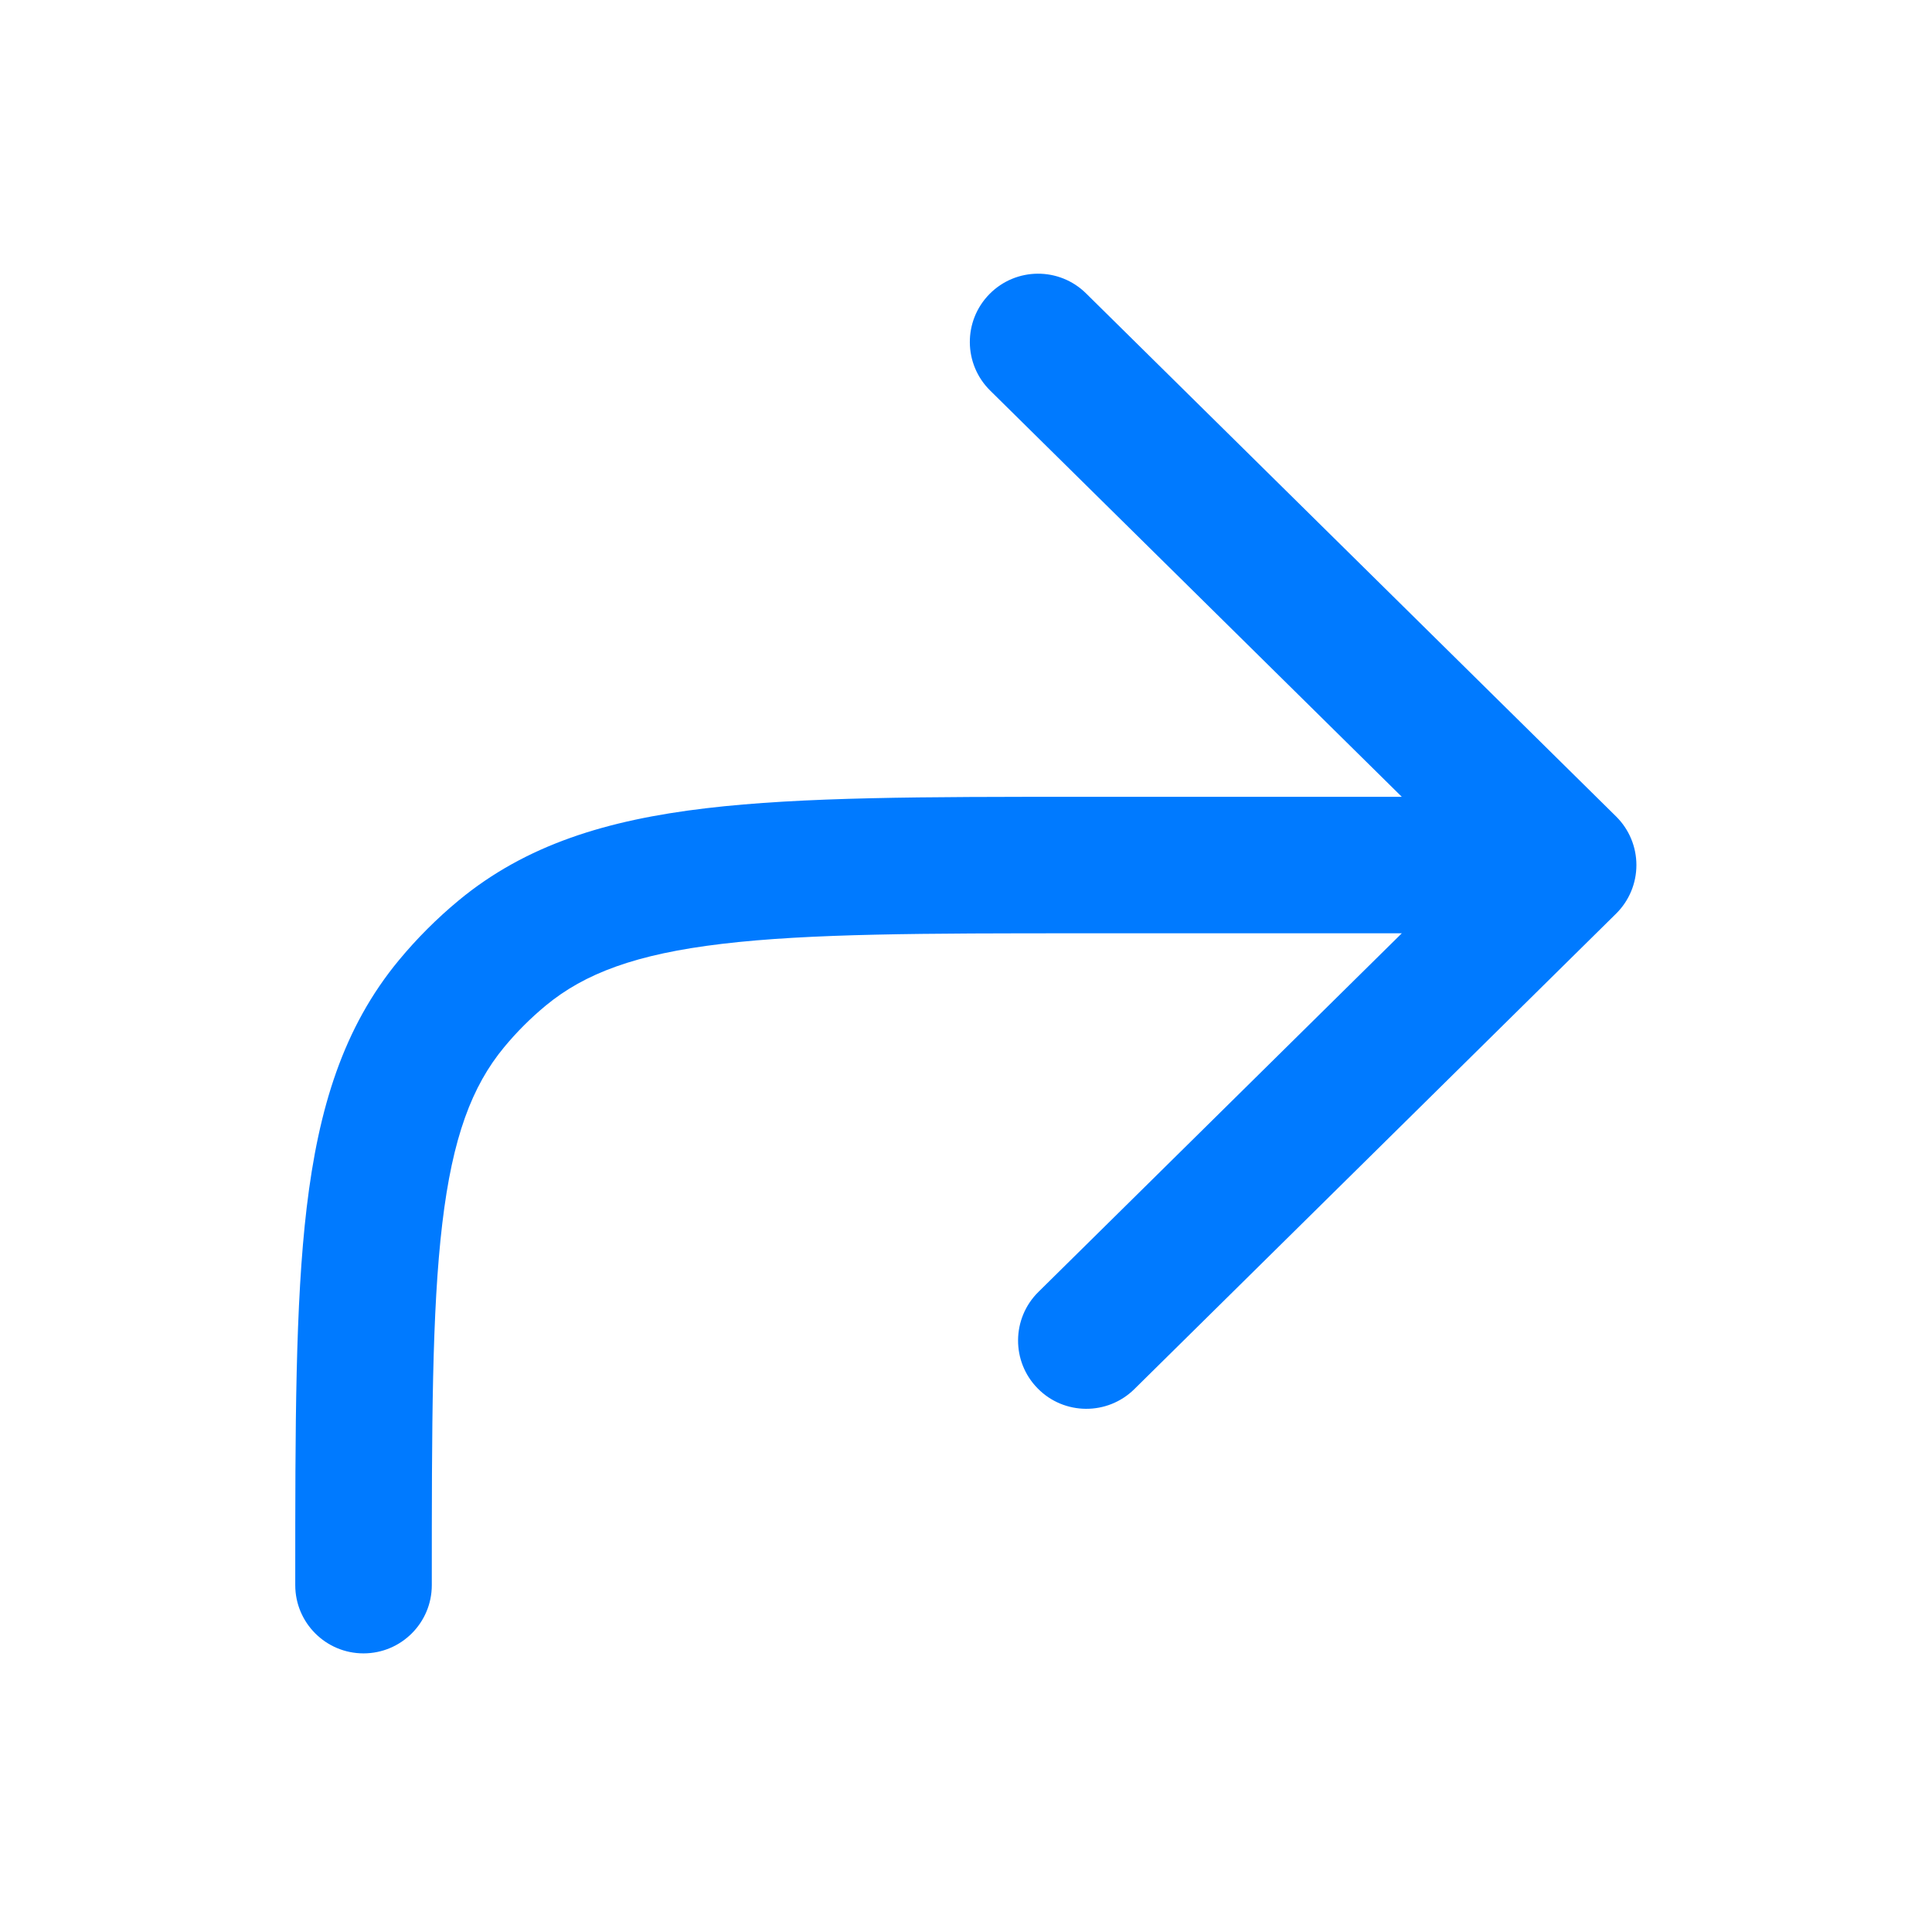 <svg width="28" height="28" viewBox="0 0 28 28" fill="none" xmlns="http://www.w3.org/2000/svg">
<g id="forward_28">
<path id="Vector" fill-rule="evenodd" clip-rule="evenodd" d="M14.341 4.261C13.957 4.65 13.961 5.276 14.35 5.66L20.316 11.548H15.639C13.399 11.548 11.629 11.548 10.23 11.714C8.796 11.884 7.623 12.242 6.647 13.05C6.332 13.311 6.042 13.601 5.782 13.915C4.973 14.891 4.616 16.064 4.445 17.499C4.279 18.897 4.279 20.667 4.279 22.907V22.973C4.279 23.519 4.722 23.962 5.268 23.962C5.815 23.962 6.258 23.519 6.258 22.973C6.258 20.653 6.259 19 6.41 17.732C6.558 16.486 6.839 15.741 7.306 15.177C7.487 14.958 7.689 14.756 7.909 14.574C8.473 14.107 9.218 13.827 10.464 13.679C11.732 13.528 13.384 13.526 15.704 13.526H20.316L15.049 18.724C14.66 19.108 14.656 19.735 15.04 20.123C15.423 20.512 16.05 20.516 16.439 20.133L23.422 13.241C23.61 13.055 23.716 12.802 23.716 12.537C23.716 12.272 23.61 12.019 23.422 11.833L15.74 4.252C15.351 3.868 14.725 3.872 14.341 4.261Z" fill="#007AFF"/>
</g>
</svg>
